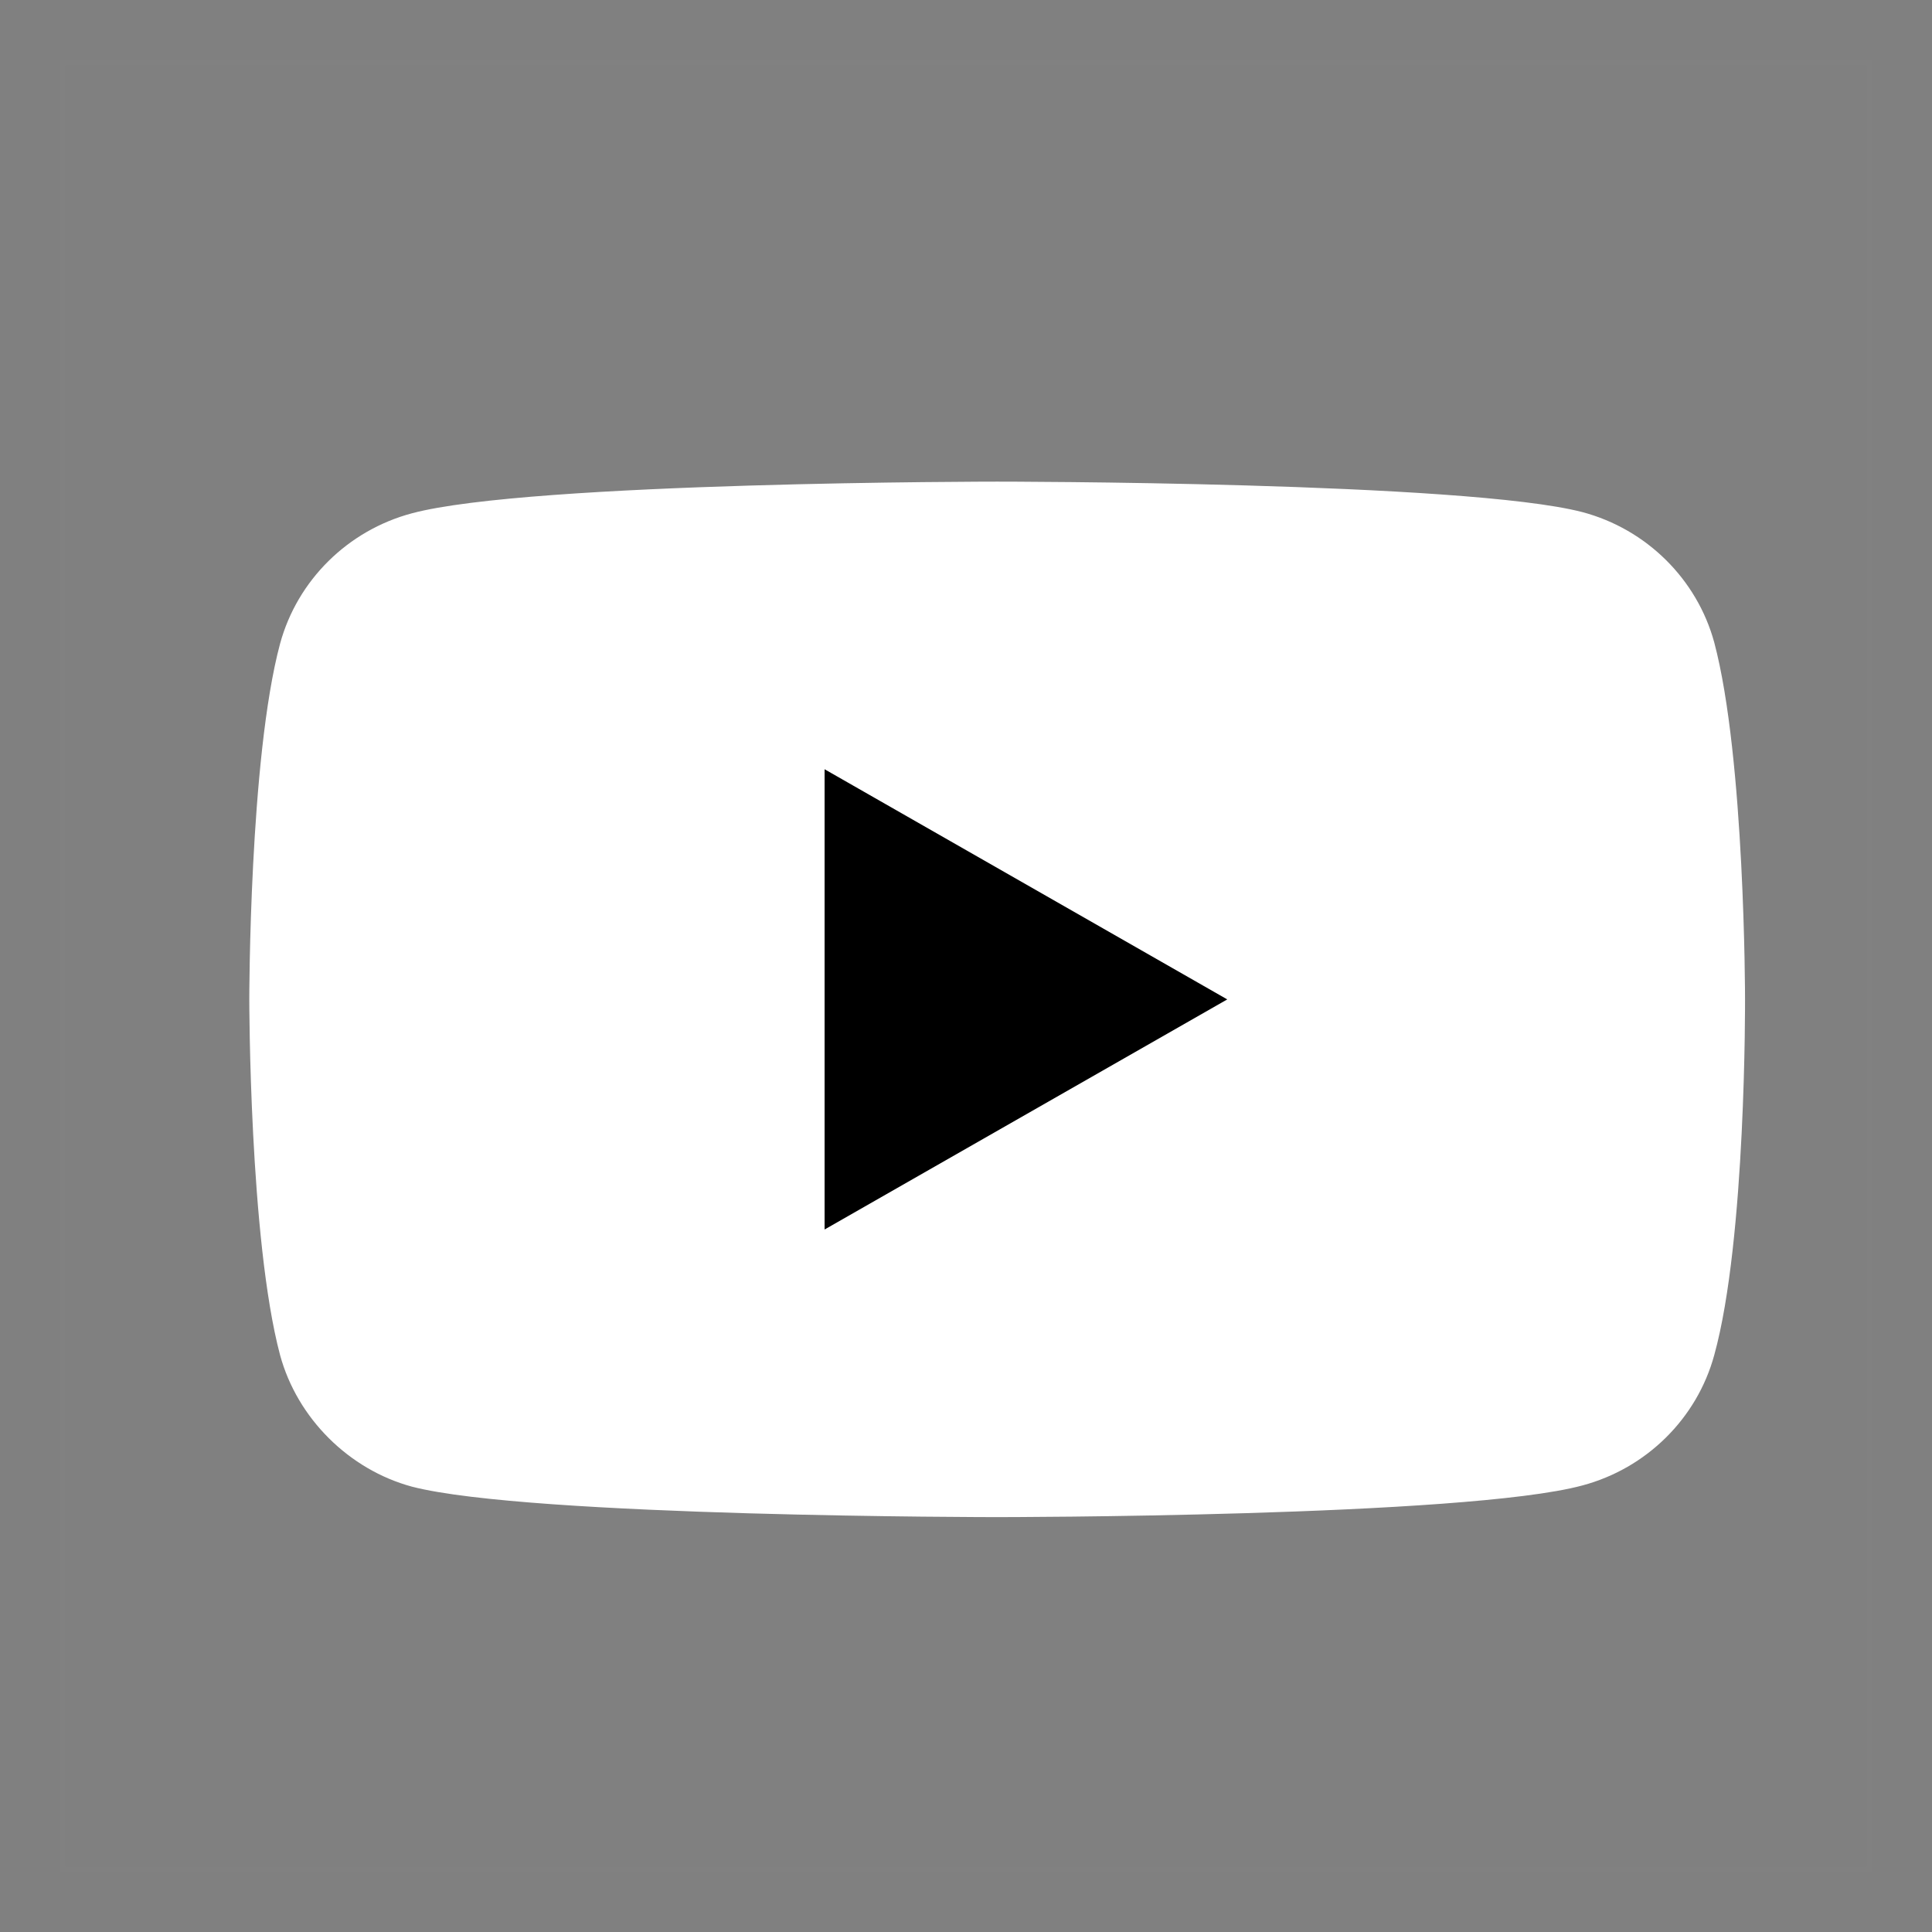 <?xml version="1.0" encoding="UTF-8"?>
<svg width="31px" height="31px" viewBox="0 0 31 31" version="1.1" xmlns="http://www.w3.org/2000/svg" xmlns:xlink="http://www.w3.org/1999/xlink">
    <rect x="0" y="0" width="31" height="31" fill="#808080" stroke="none"/>
    <!-- Generator: Sketch 63.1 (92452) - https://sketch.com -->
    <!-- <title>youtube</title> -->
    <desc>Created with Sketch.</desc>
    <g id="Footer" stroke="none" stroke-width="1" fill="none" fill-rule="evenodd">
        <g id="Group-12-Copy" transform="translate(1, 1)">
            <g id="Group-11-Copy" stroke="#FFFFFF" stroke-opacity="0.008" stroke-width="0.1">
                <rect id="Rectangle-Copy-10" x="0" y="0" width="29" height="29"></rect>
            </g>
            <g id="youtube" transform="translate(15, 15.038) scale(1, -1) translate(-15, -15.038) translate(3, 6.538)" fill-rule="nonzero">
                <path d="M23.506,2.795 C23.229,1.778 22.418,0.977 21.39,0.703 C19.512,0.195 12,0.195 12,0.195 C12,0.195 4.488,0.195 2.609,0.684 C1.601,0.957 0.771,1.778 0.494,2.795 C0,4.651 0,8.502 0,8.502 C0,8.502 0,12.373 0.494,14.21 C0.771,15.227 1.581,16.028 2.61,16.302 C4.507,16.81 12,16.81 12,16.81 C12,16.81 19.512,16.81 21.39,16.321 C22.418,16.048 23.229,15.246 23.506,14.23 C24,12.373 24,8.522 24,8.522 C24,8.522 24.02,4.651 23.506,2.795 Z" id="Path" fill="#FFFFFF"></path>
                <polygon id="YoutubePath" fill="#000000" points="9.231 12.195 15.692 8.502 9.231 4.81"></polygon>
            </g>
        </g>
    </g>
</svg>